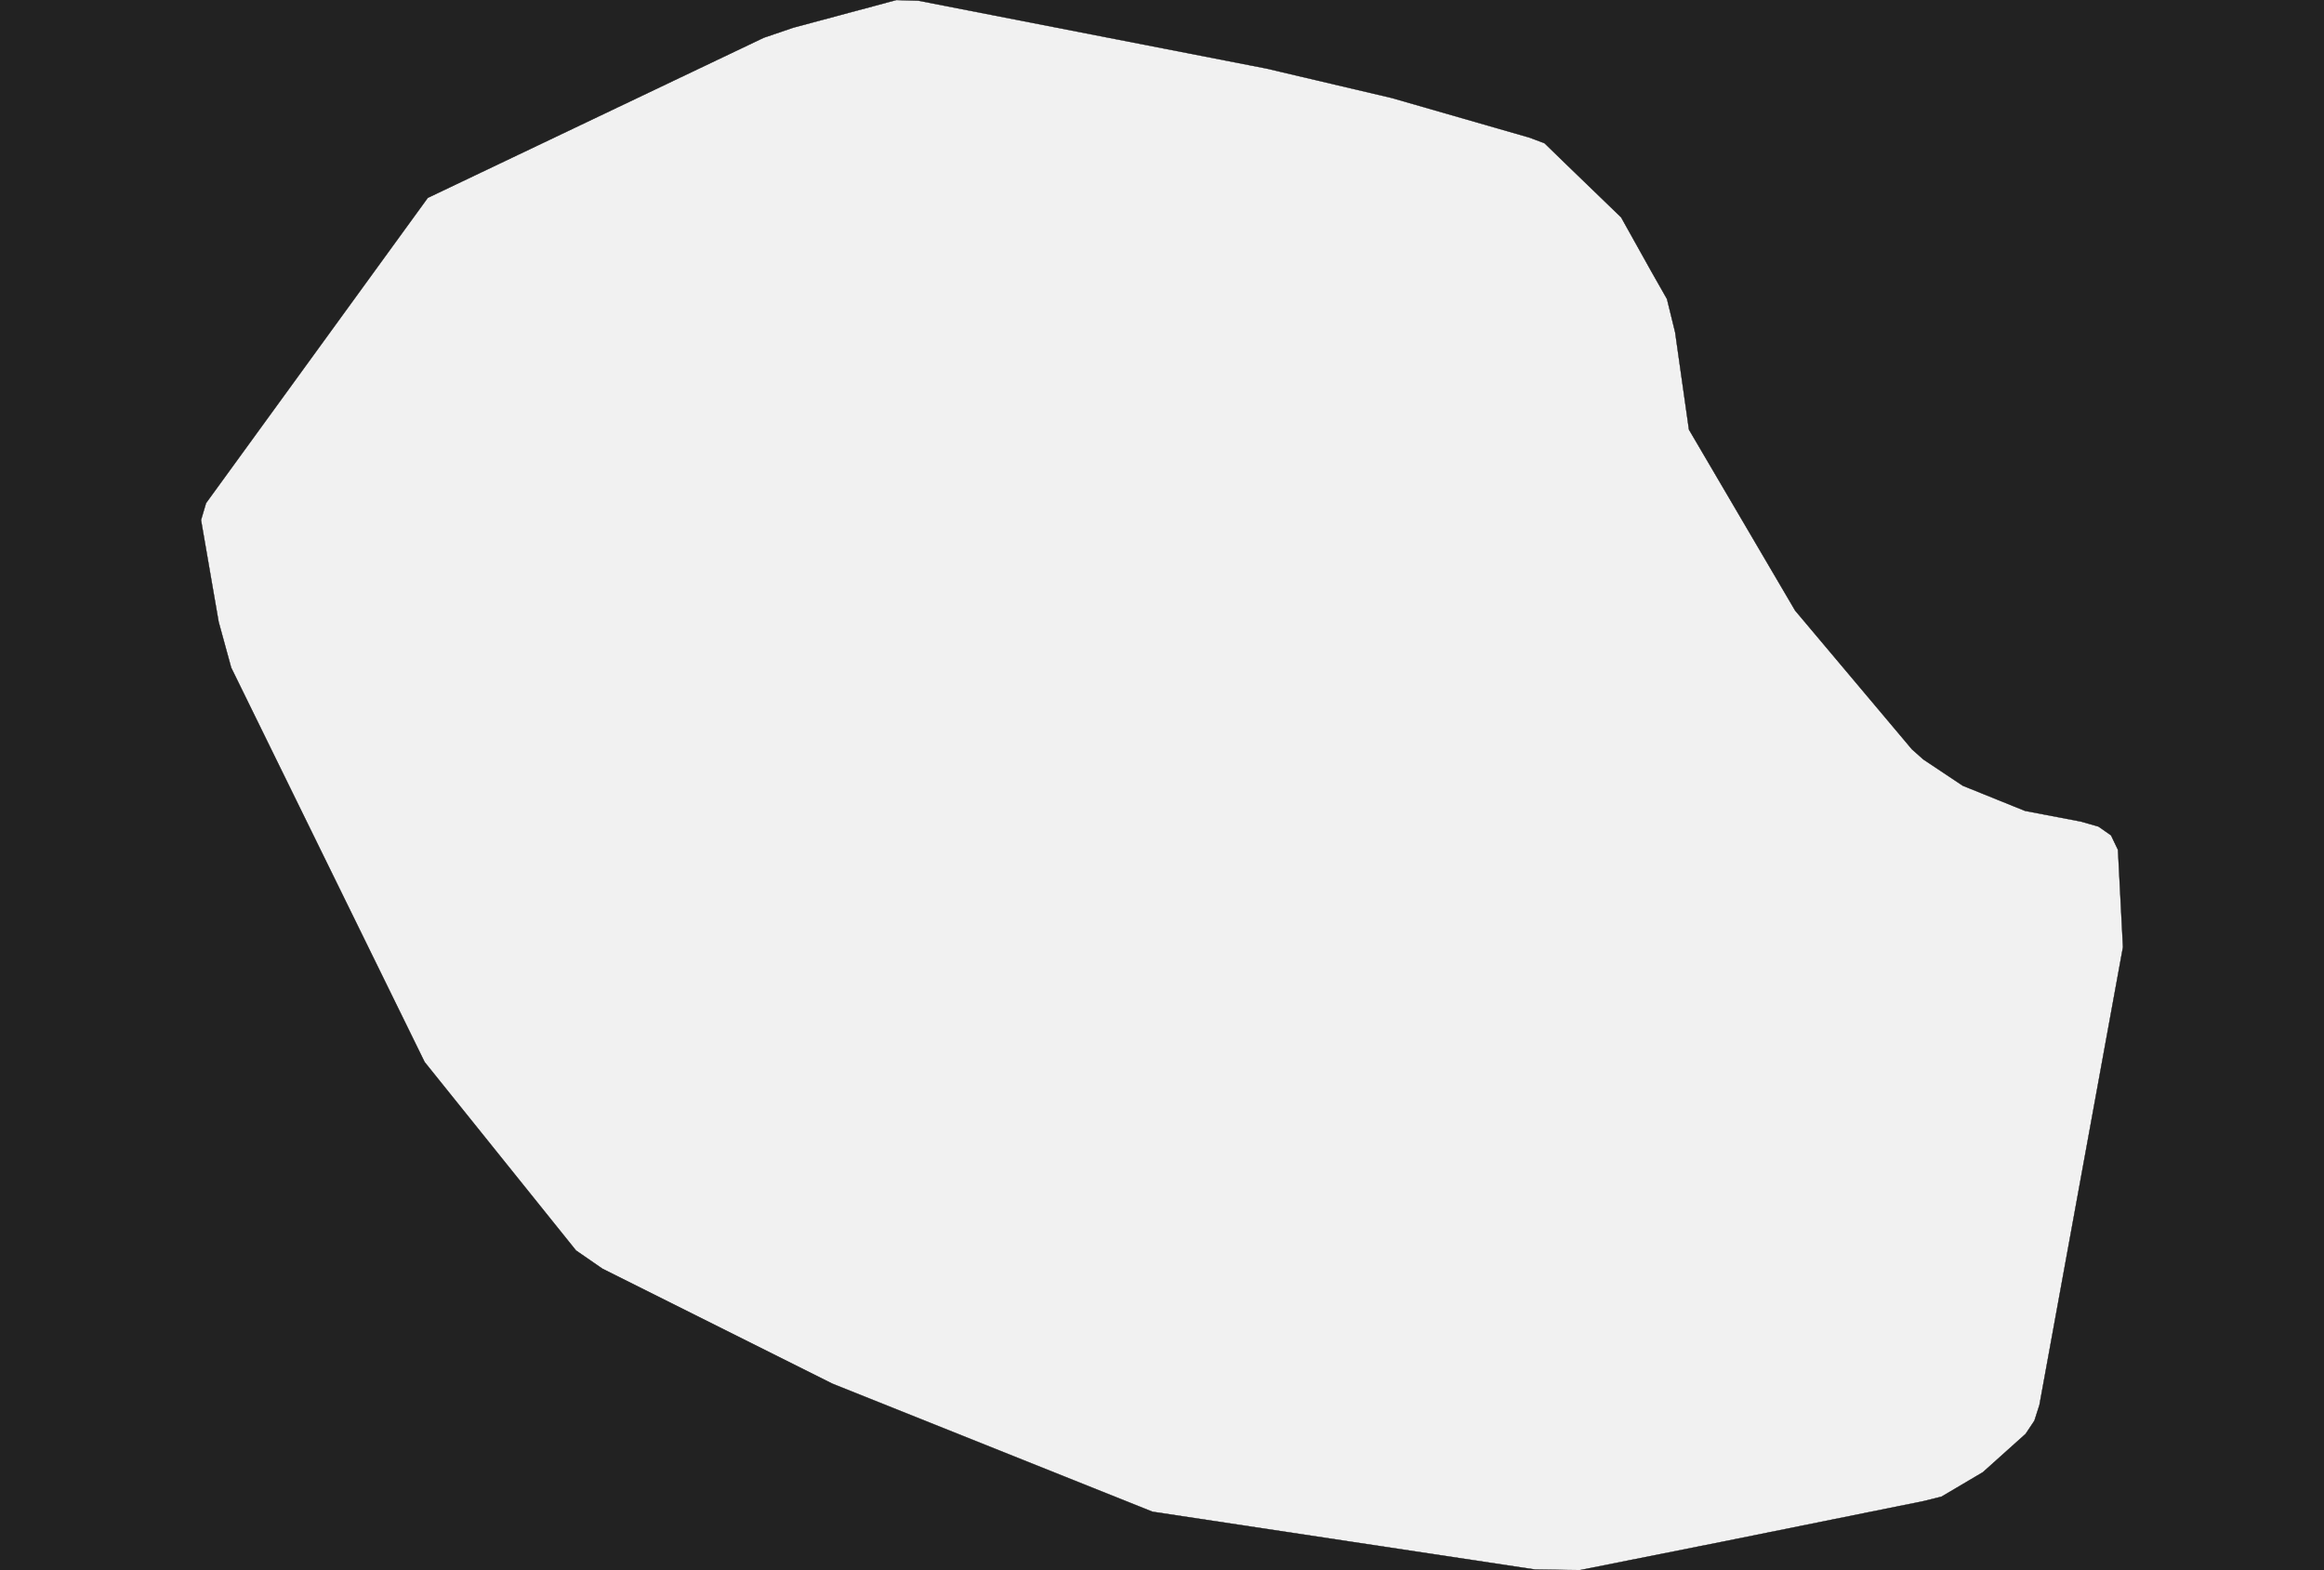 <?xml version="1.0" encoding="UTF-8" standalone="yes"?>
<!DOCTYPE svg PUBLIC "-//W3C//DTD SVG 1.0//EN" "http://www.w3.org/TR/2001/REC-SVG-20010904/DTD/svg10.dtd">
<svg height="250" width="370" xmlns="http://www.w3.org/2000/svg" xmlns:svg="http://www.w3.org/2000/svg" xmlns:xlink="http://www.w3.org/1999/xlink">


<g id="background">
<rect id="" width="370" height="250" fill="#222222"/>
</g>
  <g id="638" style="stroke-miterlimit: 3; fill: #F1F1F1; stroke: #000000; stroke-opacity: 1; stroke-width: 0.05; stroke-linejoin: bevel; stroke-linecap: square">
    <polygon id="None" points="268.9,68.4 285.8,97.2 304.4,119.3 306.2,120.9 312.5,125.1 322.4,129.1 331.3,130.8 334.1,131.6 336.1,133.0 337.2,135.3 338.0,150.8 324.7,223.7 323.9,226.2 322.5,228.3 315.7,234.4 309.1,238.3 306.3,239.0 274.6,245.4 251.5,250.0 244.4,249.9 183.5,240.7 132.5,220.3 95.9,202.0 91.7,199.1 67.6,169.1 36.8,106.3 34.8,99.0 32.0,82.8 32.8,80.1 68.1,31.5 121.6,6.0 126.3,4.4 142.7,0.0 146.2,0.1 201.6,10.9 221.6,15.6 243.5,21.9 245.9,22.8 249.4,26.2 258.1,34.6 262.9,43.2 265.4,47.6 266.7,52.9 268.9,68.4 " />
  </g>
</svg>